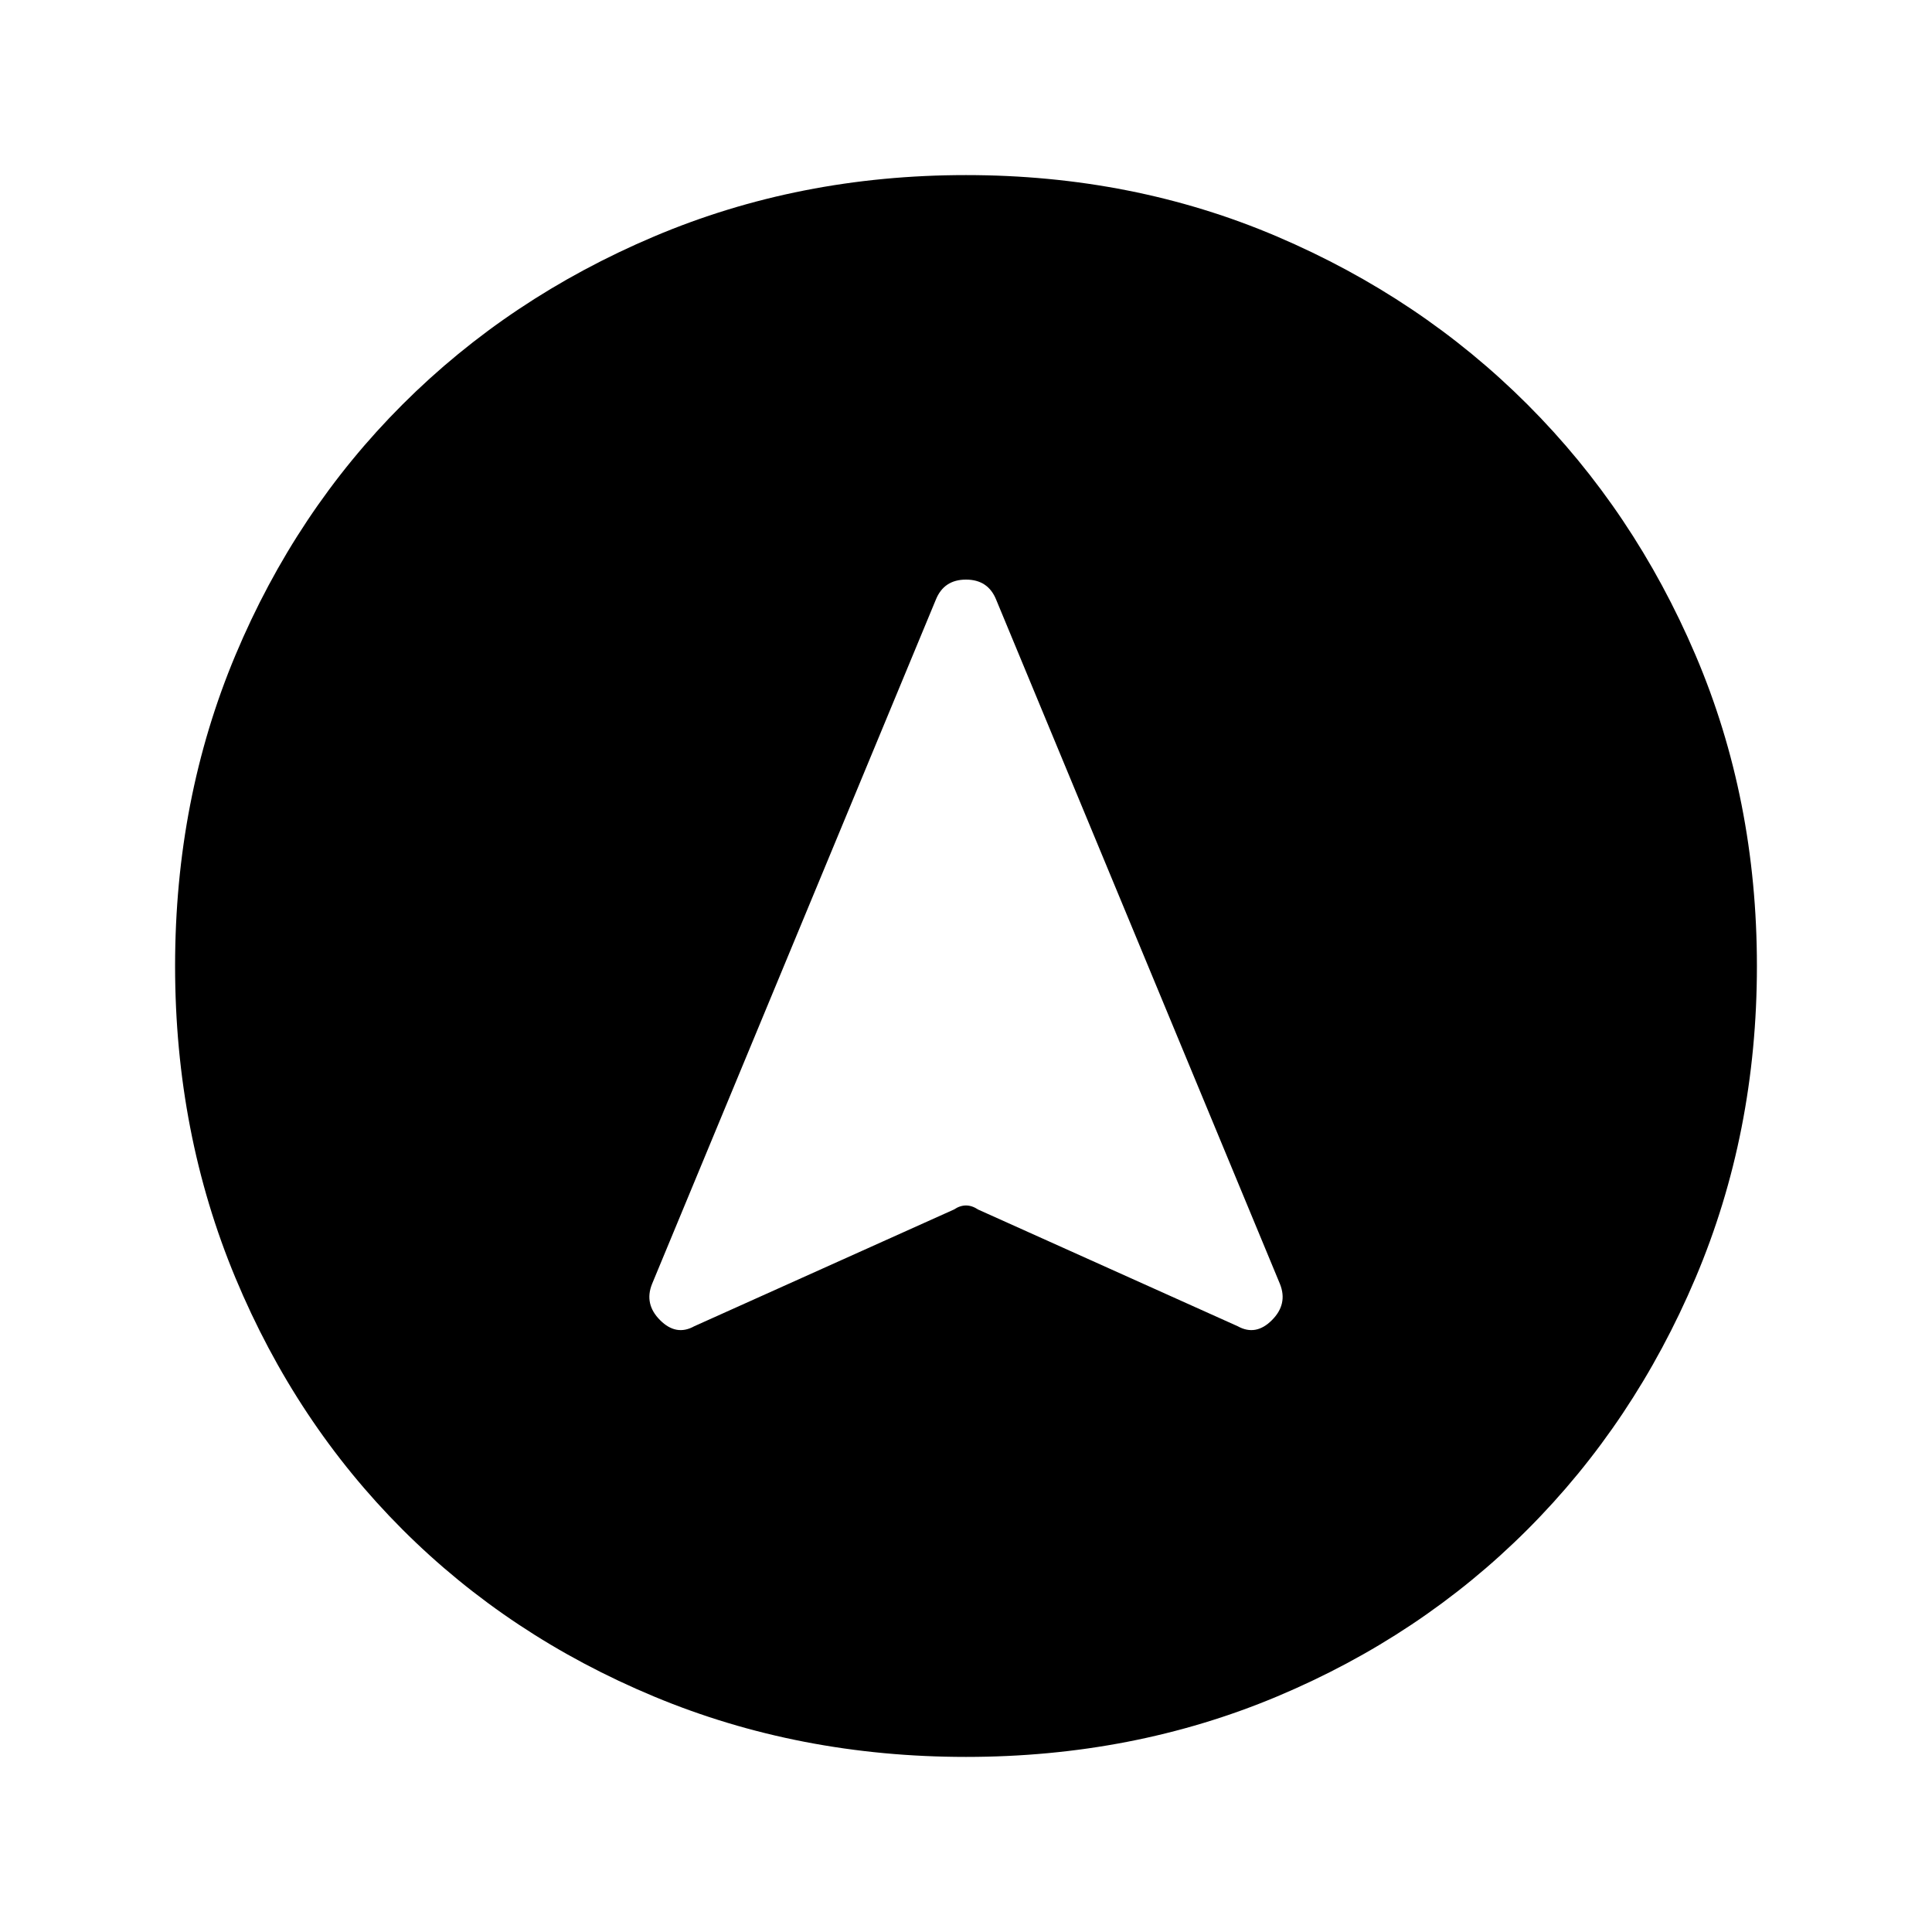 <svg xmlns="http://www.w3.org/2000/svg" height="40" width="40"><path d="m14.375 27.458 5.375-2.416q.125-.084.25-.084t.25.084l5.375 2.416q.375.209.708-.125.334-.333.167-.75l-5.875-14.166Q20.458 12 20 12q-.458 0-.625.417L13.5 26.583q-.167.417.167.75.333.334.708.125ZM20 3.625q3.458 0 6.438 1.271 2.979 1.271 5.187 3.479t3.479 5.188q1.271 2.979 1.271 6.437t-1.271 6.458q-1.271 3-3.479 5.209-2.208 2.208-5.187 3.458-2.98 1.25-6.438 1.25-3.458 0-6.458-1.25t-5.209-3.458q-2.208-2.209-3.458-5.209-1.25-3-1.25-6.458t1.25-6.437q1.25-2.98 3.458-5.188 2.209-2.208 5.209-3.479 3-1.271 6.458-1.271Z"/></svg>